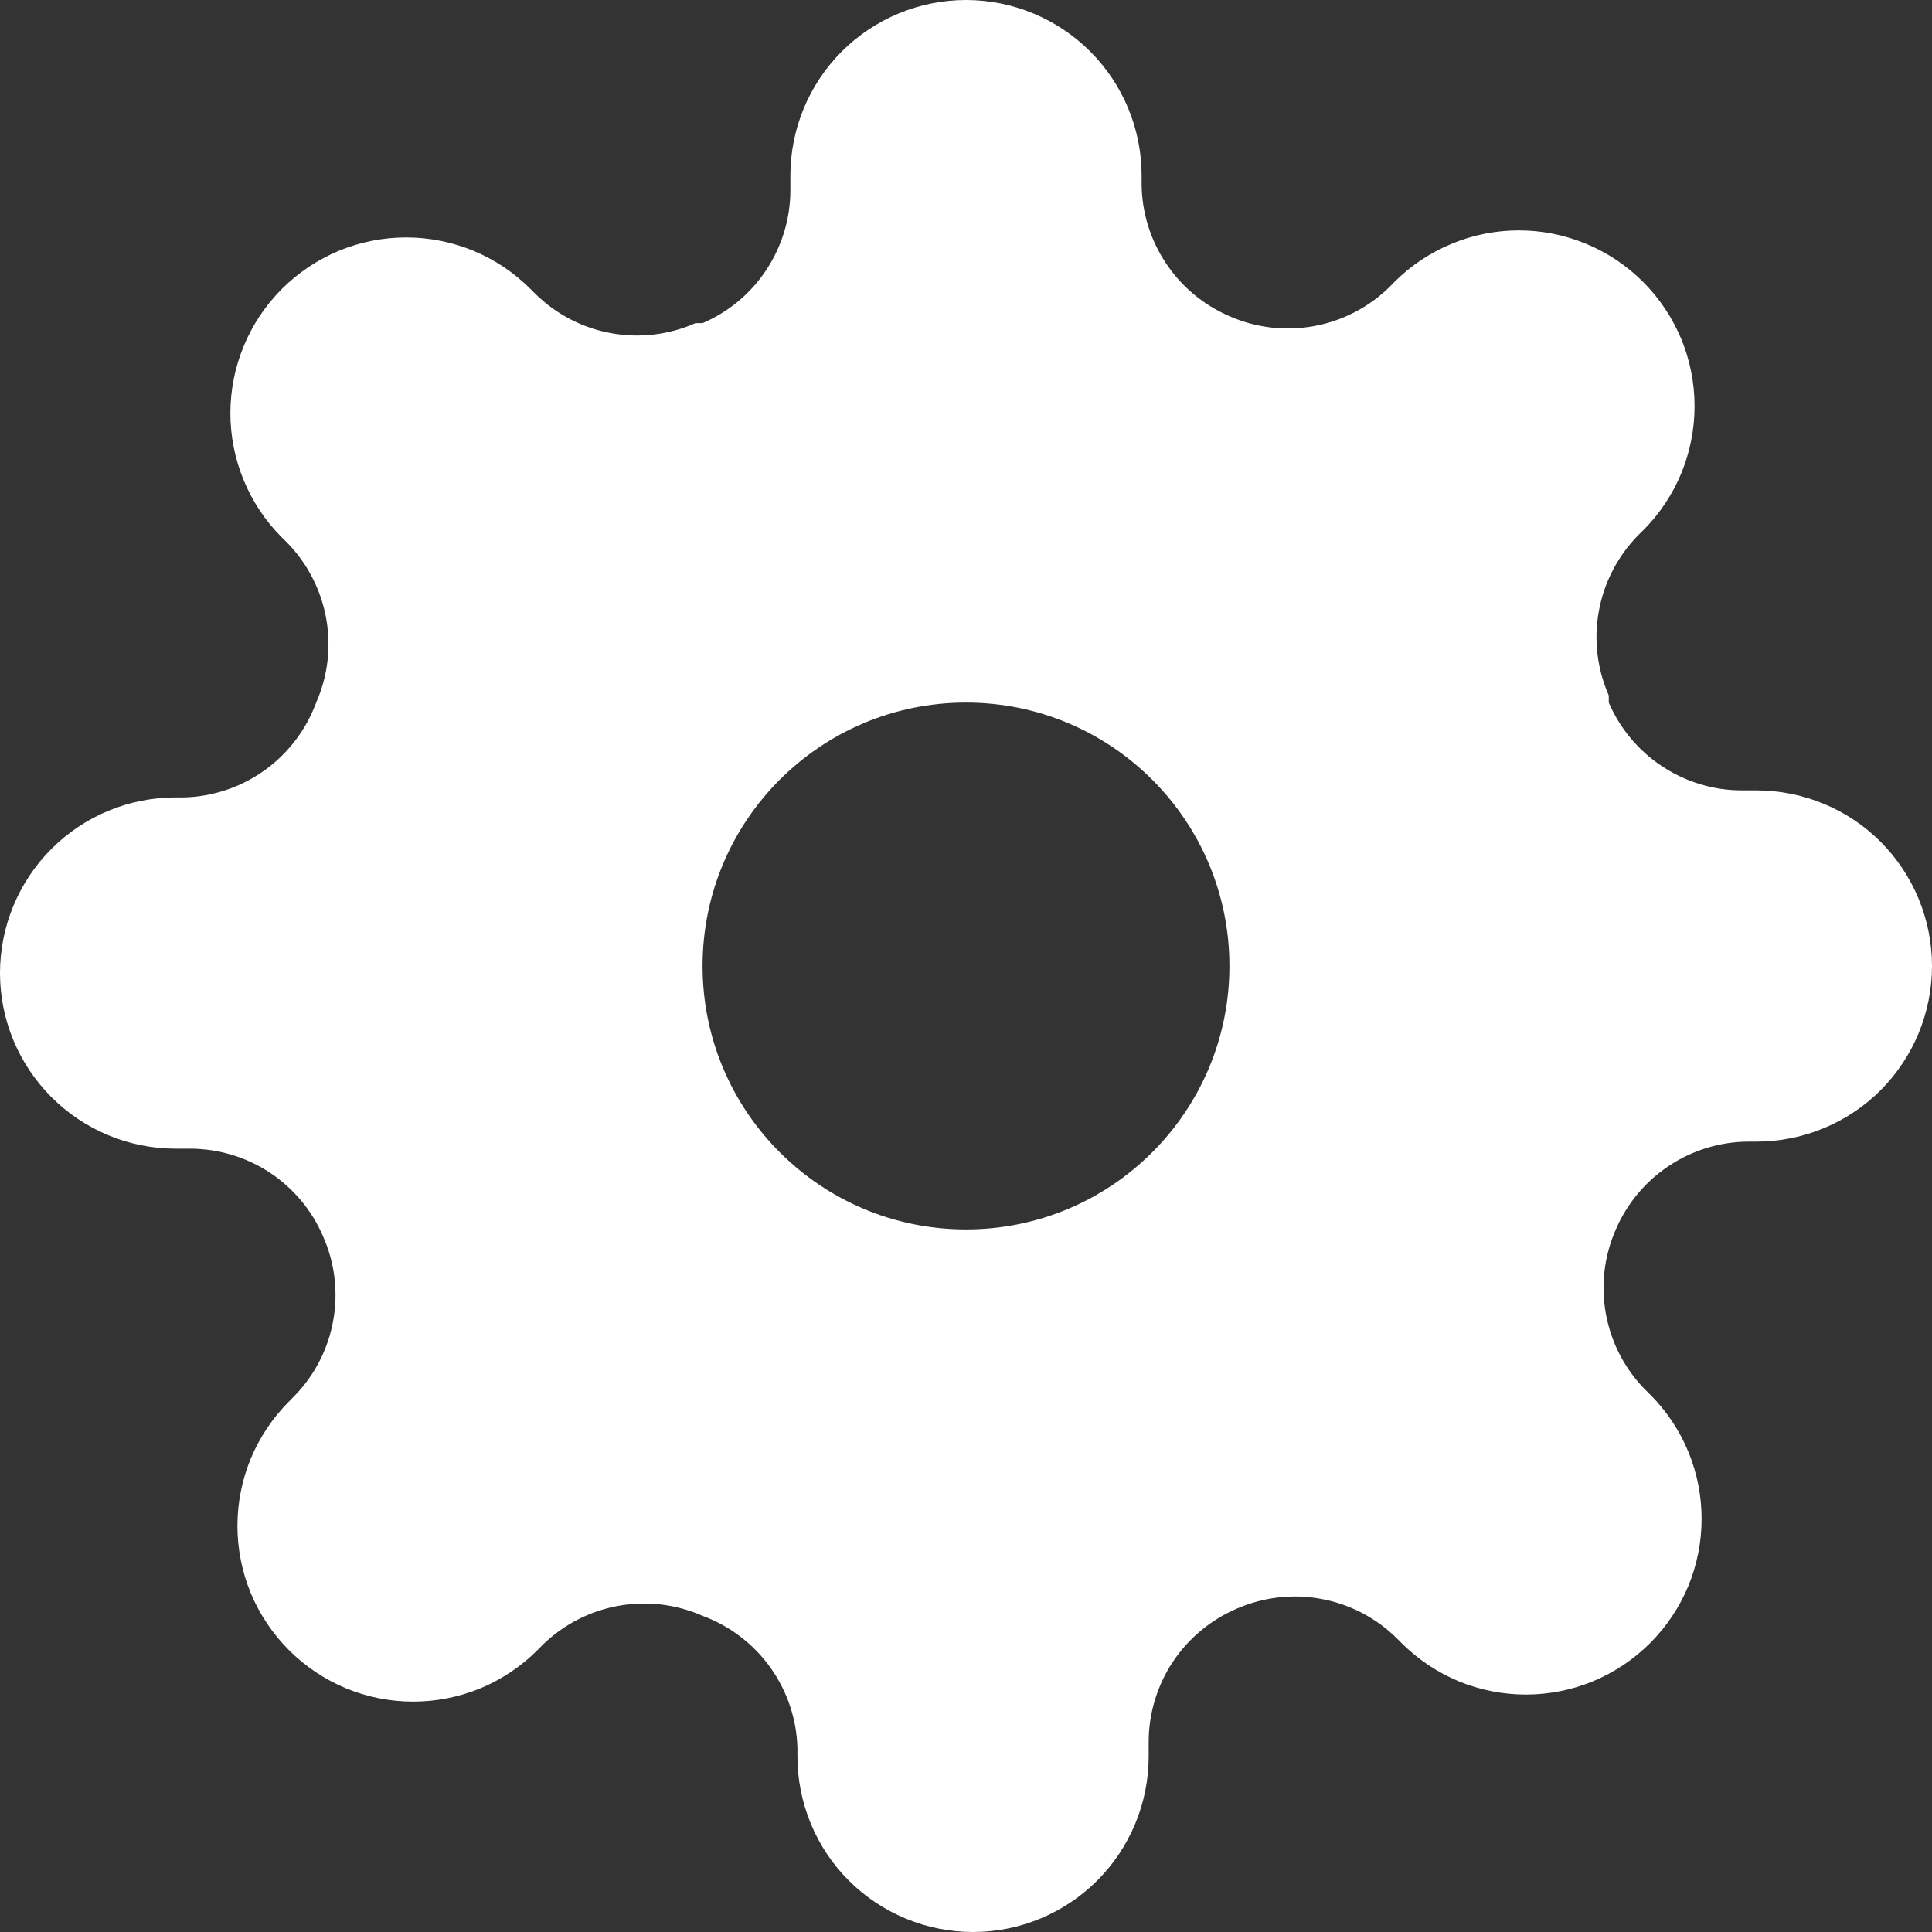 <svg width="20" height="20" viewBox="0 0 20 20" fill="none" xmlns="http://www.w3.org/2000/svg">
<rect x="0" y="0" width="20" height="20" fill="#333333" stroke="none"/>
<path fill-rule="evenodd" clip-rule="evenodd" d="M16.624 13.601C16.57 13.306 16.606 13.002 16.727 12.727C16.843 12.458 17.034 12.229 17.278 12.068C17.522 11.906 17.808 11.819 18.1 11.818H18.182C18.664 11.818 19.127 11.627 19.468 11.286C19.808 10.945 20 10.482 20 10C20 9.518 19.808 9.055 19.468 8.714C19.127 8.373 18.664 8.182 18.182 8.182H18.027C17.735 8.181 17.449 8.094 17.205 7.932C16.961 7.771 16.77 7.542 16.654 7.273V7.2C16.534 6.926 16.497 6.622 16.551 6.327C16.604 6.032 16.745 5.76 16.954 5.545L17.009 5.491C17.178 5.322 17.312 5.122 17.404 4.901C17.495 4.68 17.542 4.443 17.542 4.205C17.542 3.966 17.495 3.729 17.404 3.508C17.312 3.288 17.178 3.087 17.009 2.918C16.84 2.749 16.64 2.615 16.419 2.524C16.198 2.432 15.962 2.385 15.723 2.385C15.484 2.385 15.247 2.432 15.027 2.524C14.806 2.615 14.605 2.749 14.436 2.918L14.382 2.973C14.168 3.182 13.895 3.323 13.601 3.376C13.306 3.43 13.002 3.394 12.727 3.273C12.458 3.157 12.229 2.966 12.068 2.722C11.906 2.478 11.819 2.193 11.818 1.9V1.818C11.818 1.336 11.627 0.874 11.286 0.533C10.945 0.192 10.482 0 10 0C9.518 0 9.055 0.192 8.714 0.533C8.373 0.874 8.182 1.336 8.182 1.818V1.973C8.181 2.265 8.094 2.551 7.932 2.795C7.771 3.039 7.542 3.23 7.273 3.345H7.2C6.926 3.466 6.622 3.503 6.327 3.449C6.032 3.396 5.76 3.255 5.545 3.045L5.491 2.991C5.322 2.822 5.122 2.688 4.901 2.596C4.68 2.505 4.443 2.458 4.205 2.458C3.966 2.458 3.729 2.505 3.508 2.596C3.288 2.688 3.087 2.822 2.918 2.991C2.749 3.16 2.615 3.36 2.524 3.581C2.432 3.802 2.385 4.038 2.385 4.277C2.385 4.516 2.432 4.753 2.524 4.974C2.615 5.194 2.749 5.395 2.918 5.564L2.973 5.618C3.182 5.832 3.323 6.105 3.376 6.399C3.43 6.694 3.394 6.999 3.273 7.273C3.169 7.555 2.982 7.8 2.738 7.975C2.493 8.15 2.201 8.248 1.9 8.255H1.818C1.336 8.255 0.874 8.446 0.533 8.787C0.192 9.128 0 9.591 0 10.073C0 10.555 0.192 11.017 0.533 11.358C0.874 11.699 1.336 11.891 1.818 11.891H1.973C2.265 11.892 2.551 11.979 2.795 12.14C3.039 12.302 3.23 12.531 3.345 12.8C3.466 13.074 3.503 13.378 3.449 13.673C3.396 13.968 3.255 14.24 3.045 14.454L2.991 14.509C2.822 14.678 2.688 14.879 2.596 15.099C2.505 15.32 2.458 15.556 2.458 15.796C2.458 16.034 2.505 16.271 2.596 16.492C2.688 16.712 2.822 16.913 2.991 17.082C3.16 17.251 3.36 17.385 3.581 17.477C3.802 17.568 4.038 17.615 4.277 17.615C4.516 17.615 4.753 17.568 4.974 17.477C5.194 17.385 5.395 17.251 5.564 17.082L5.618 17.027C5.832 16.818 6.105 16.677 6.399 16.624C6.694 16.57 6.999 16.606 7.273 16.727C7.555 16.831 7.8 17.018 7.975 17.262C8.15 17.507 8.248 17.799 8.255 18.1V18.182C8.255 18.664 8.446 19.127 8.787 19.468C9.128 19.808 9.591 20 10.073 20C10.555 20 11.017 19.808 11.358 19.468C11.699 19.127 11.891 18.664 11.891 18.182V18.027C11.892 17.735 11.979 17.449 12.14 17.205C12.302 16.961 12.531 16.77 12.8 16.654C13.074 16.534 13.378 16.497 13.673 16.551C13.968 16.604 14.24 16.745 14.454 16.954L14.509 17.009C14.678 17.178 14.879 17.312 15.099 17.404C15.32 17.495 15.556 17.542 15.796 17.542C16.034 17.542 16.271 17.495 16.492 17.404C16.712 17.312 16.913 17.178 17.082 17.009C17.251 16.84 17.385 16.64 17.477 16.419C17.568 16.198 17.615 15.962 17.615 15.723C17.615 15.484 17.568 15.247 17.477 15.027C17.385 14.806 17.251 14.605 17.082 14.436L17.027 14.382C16.818 14.168 16.677 13.895 16.624 13.601ZM12.727 10C12.727 11.506 11.506 12.727 10 12.727C8.494 12.727 7.273 11.506 7.273 10C7.273 8.494 8.494 7.273 10 7.273C11.506 7.273 12.727 8.494 12.727 10Z" fill="white"/>
</svg>
